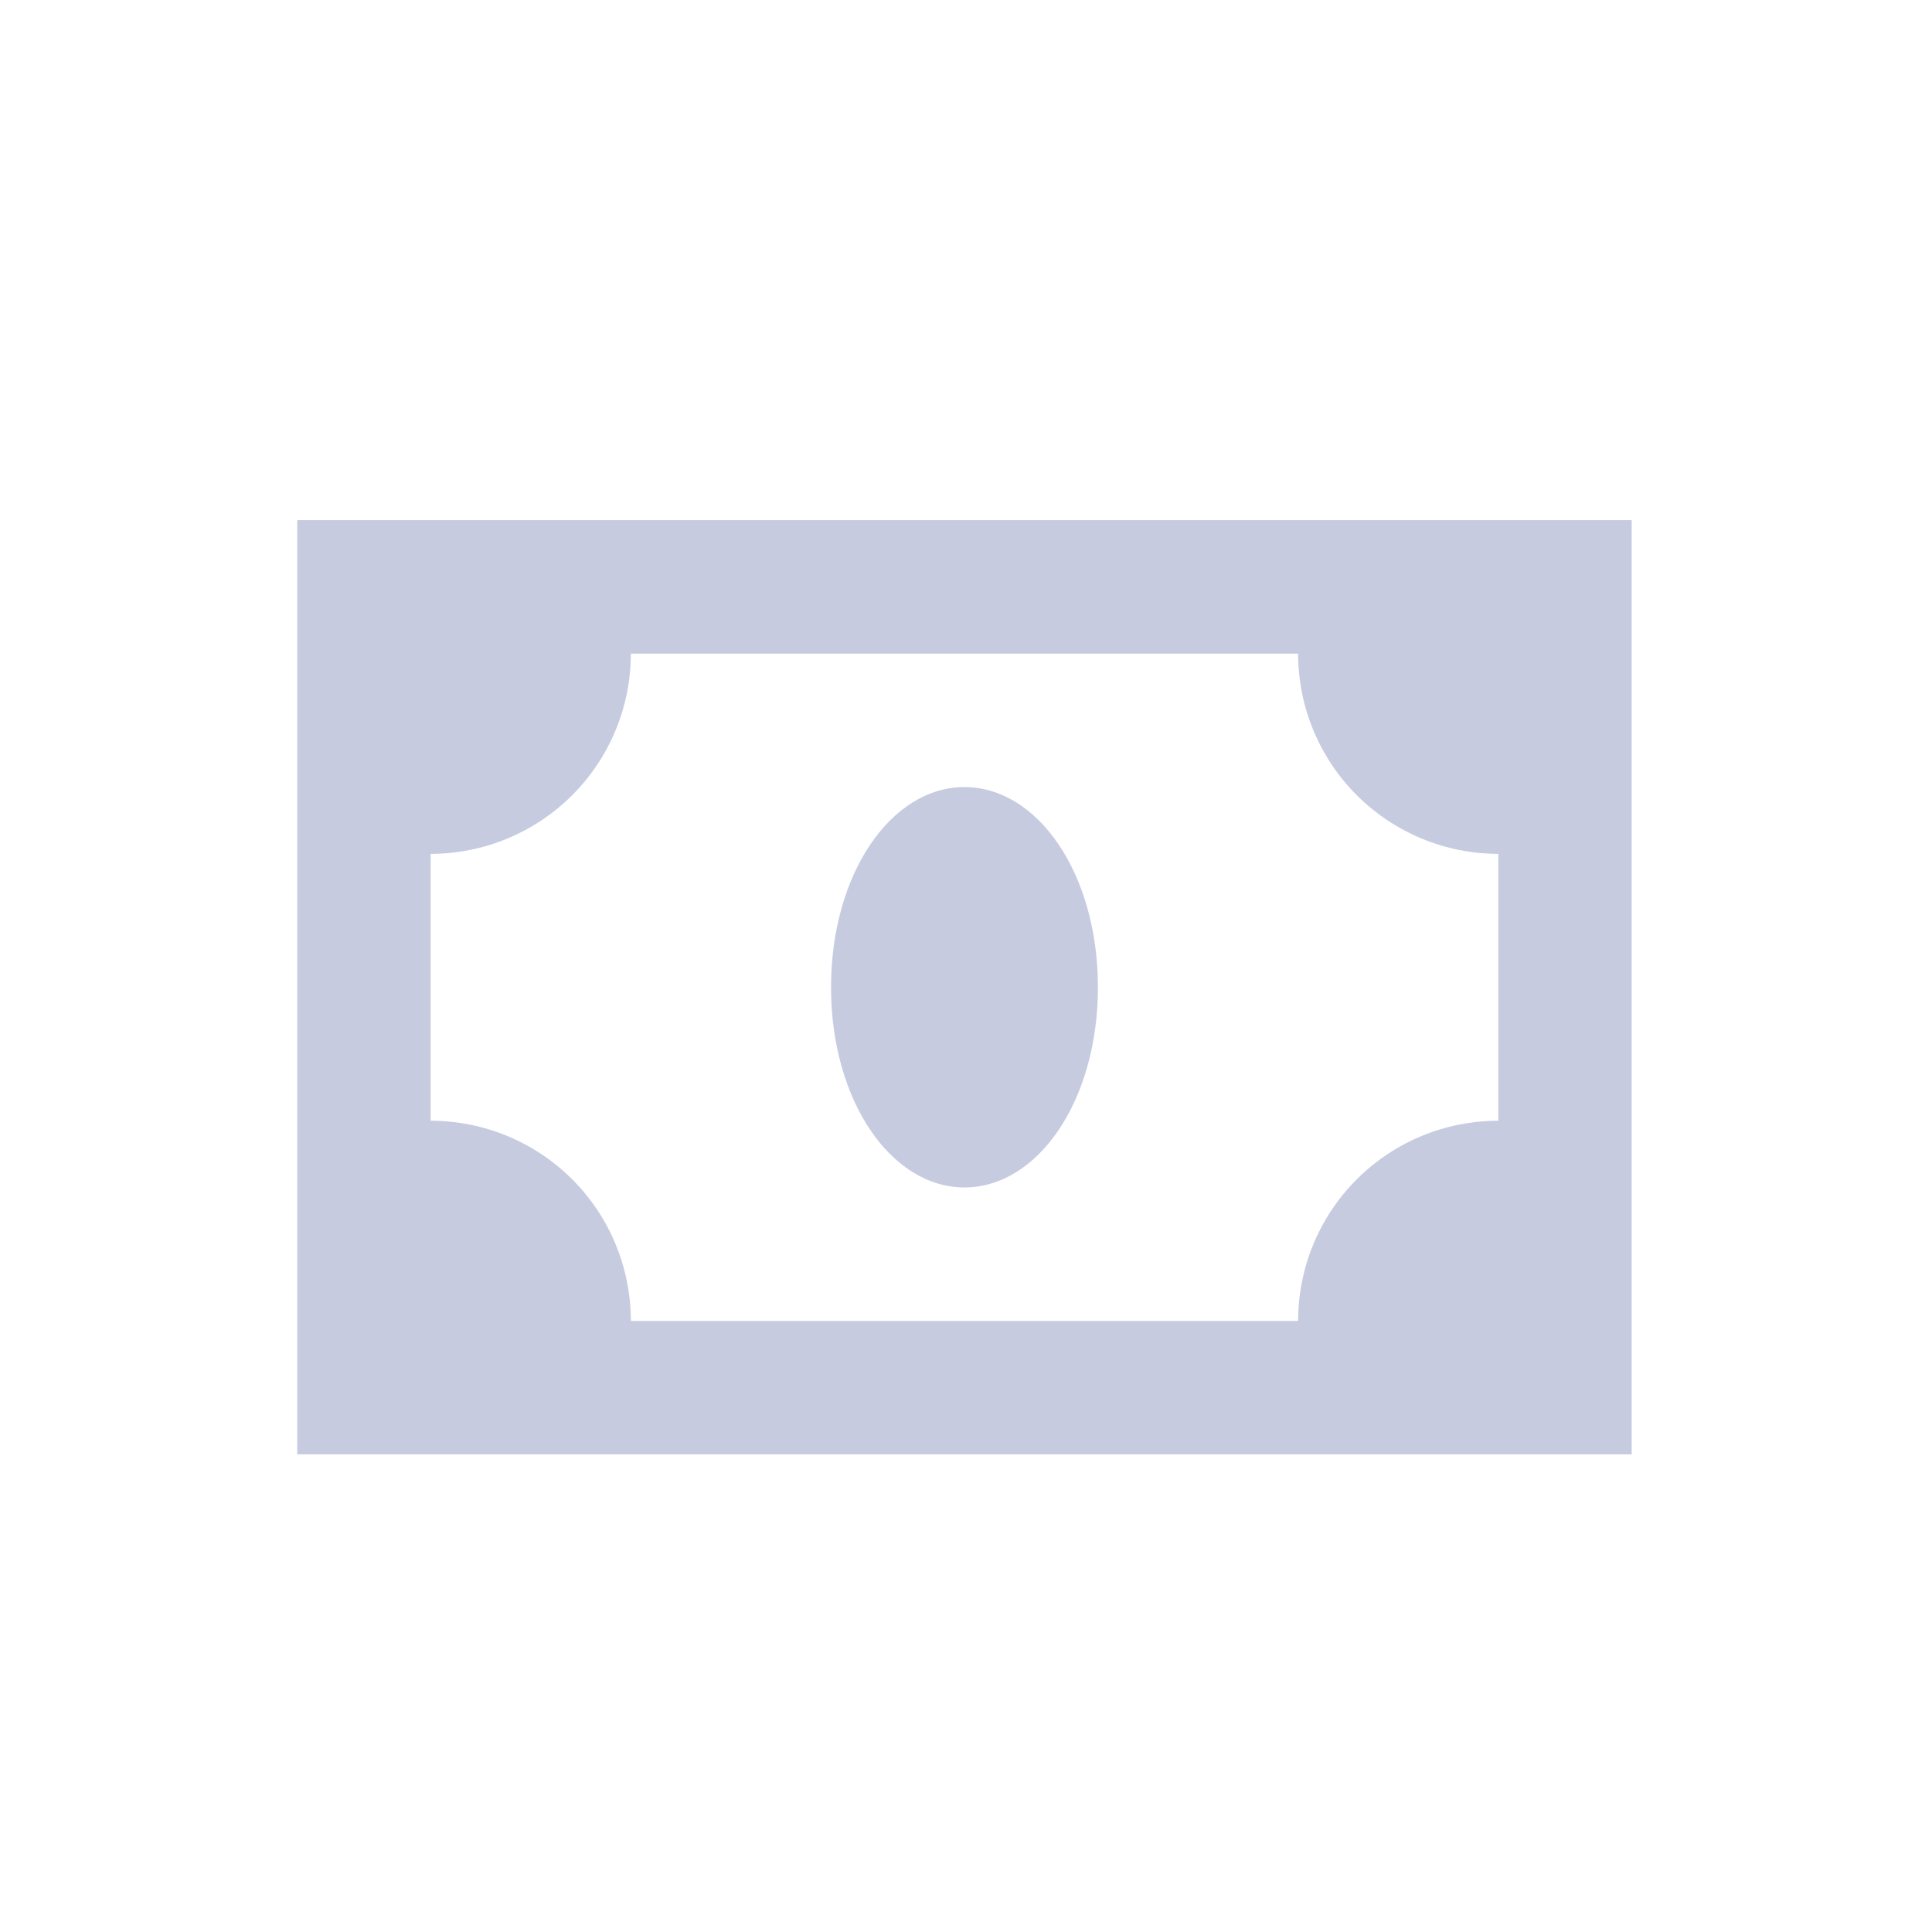 <svg width="21" height="21" viewBox="0 0 21 21" fill="none" xmlns="http://www.w3.org/2000/svg">
<path d="M3.231 5.654V15.808H17.736V5.654H3.231ZM6.857 14.358C6.857 13.78 6.628 13.227 6.22 12.819C5.812 12.411 5.258 12.182 4.681 12.182V9.281C5.258 9.281 5.812 9.051 6.22 8.643C6.628 8.235 6.857 7.682 6.857 7.105H14.11C14.11 7.682 14.339 8.235 14.747 8.643C15.155 9.051 15.709 9.281 16.286 9.281V12.182C15.709 12.182 15.155 12.411 14.747 12.819C14.339 13.227 14.11 13.78 14.11 14.358H6.857ZM10.483 8.555C11.281 8.555 11.934 9.498 11.934 10.731C11.934 11.964 11.281 12.907 10.483 12.907C9.686 12.907 9.033 11.964 9.033 10.731C9.033 9.498 9.686 8.555 10.483 8.555Z" fill="#C7CBE0"/>
</svg>
